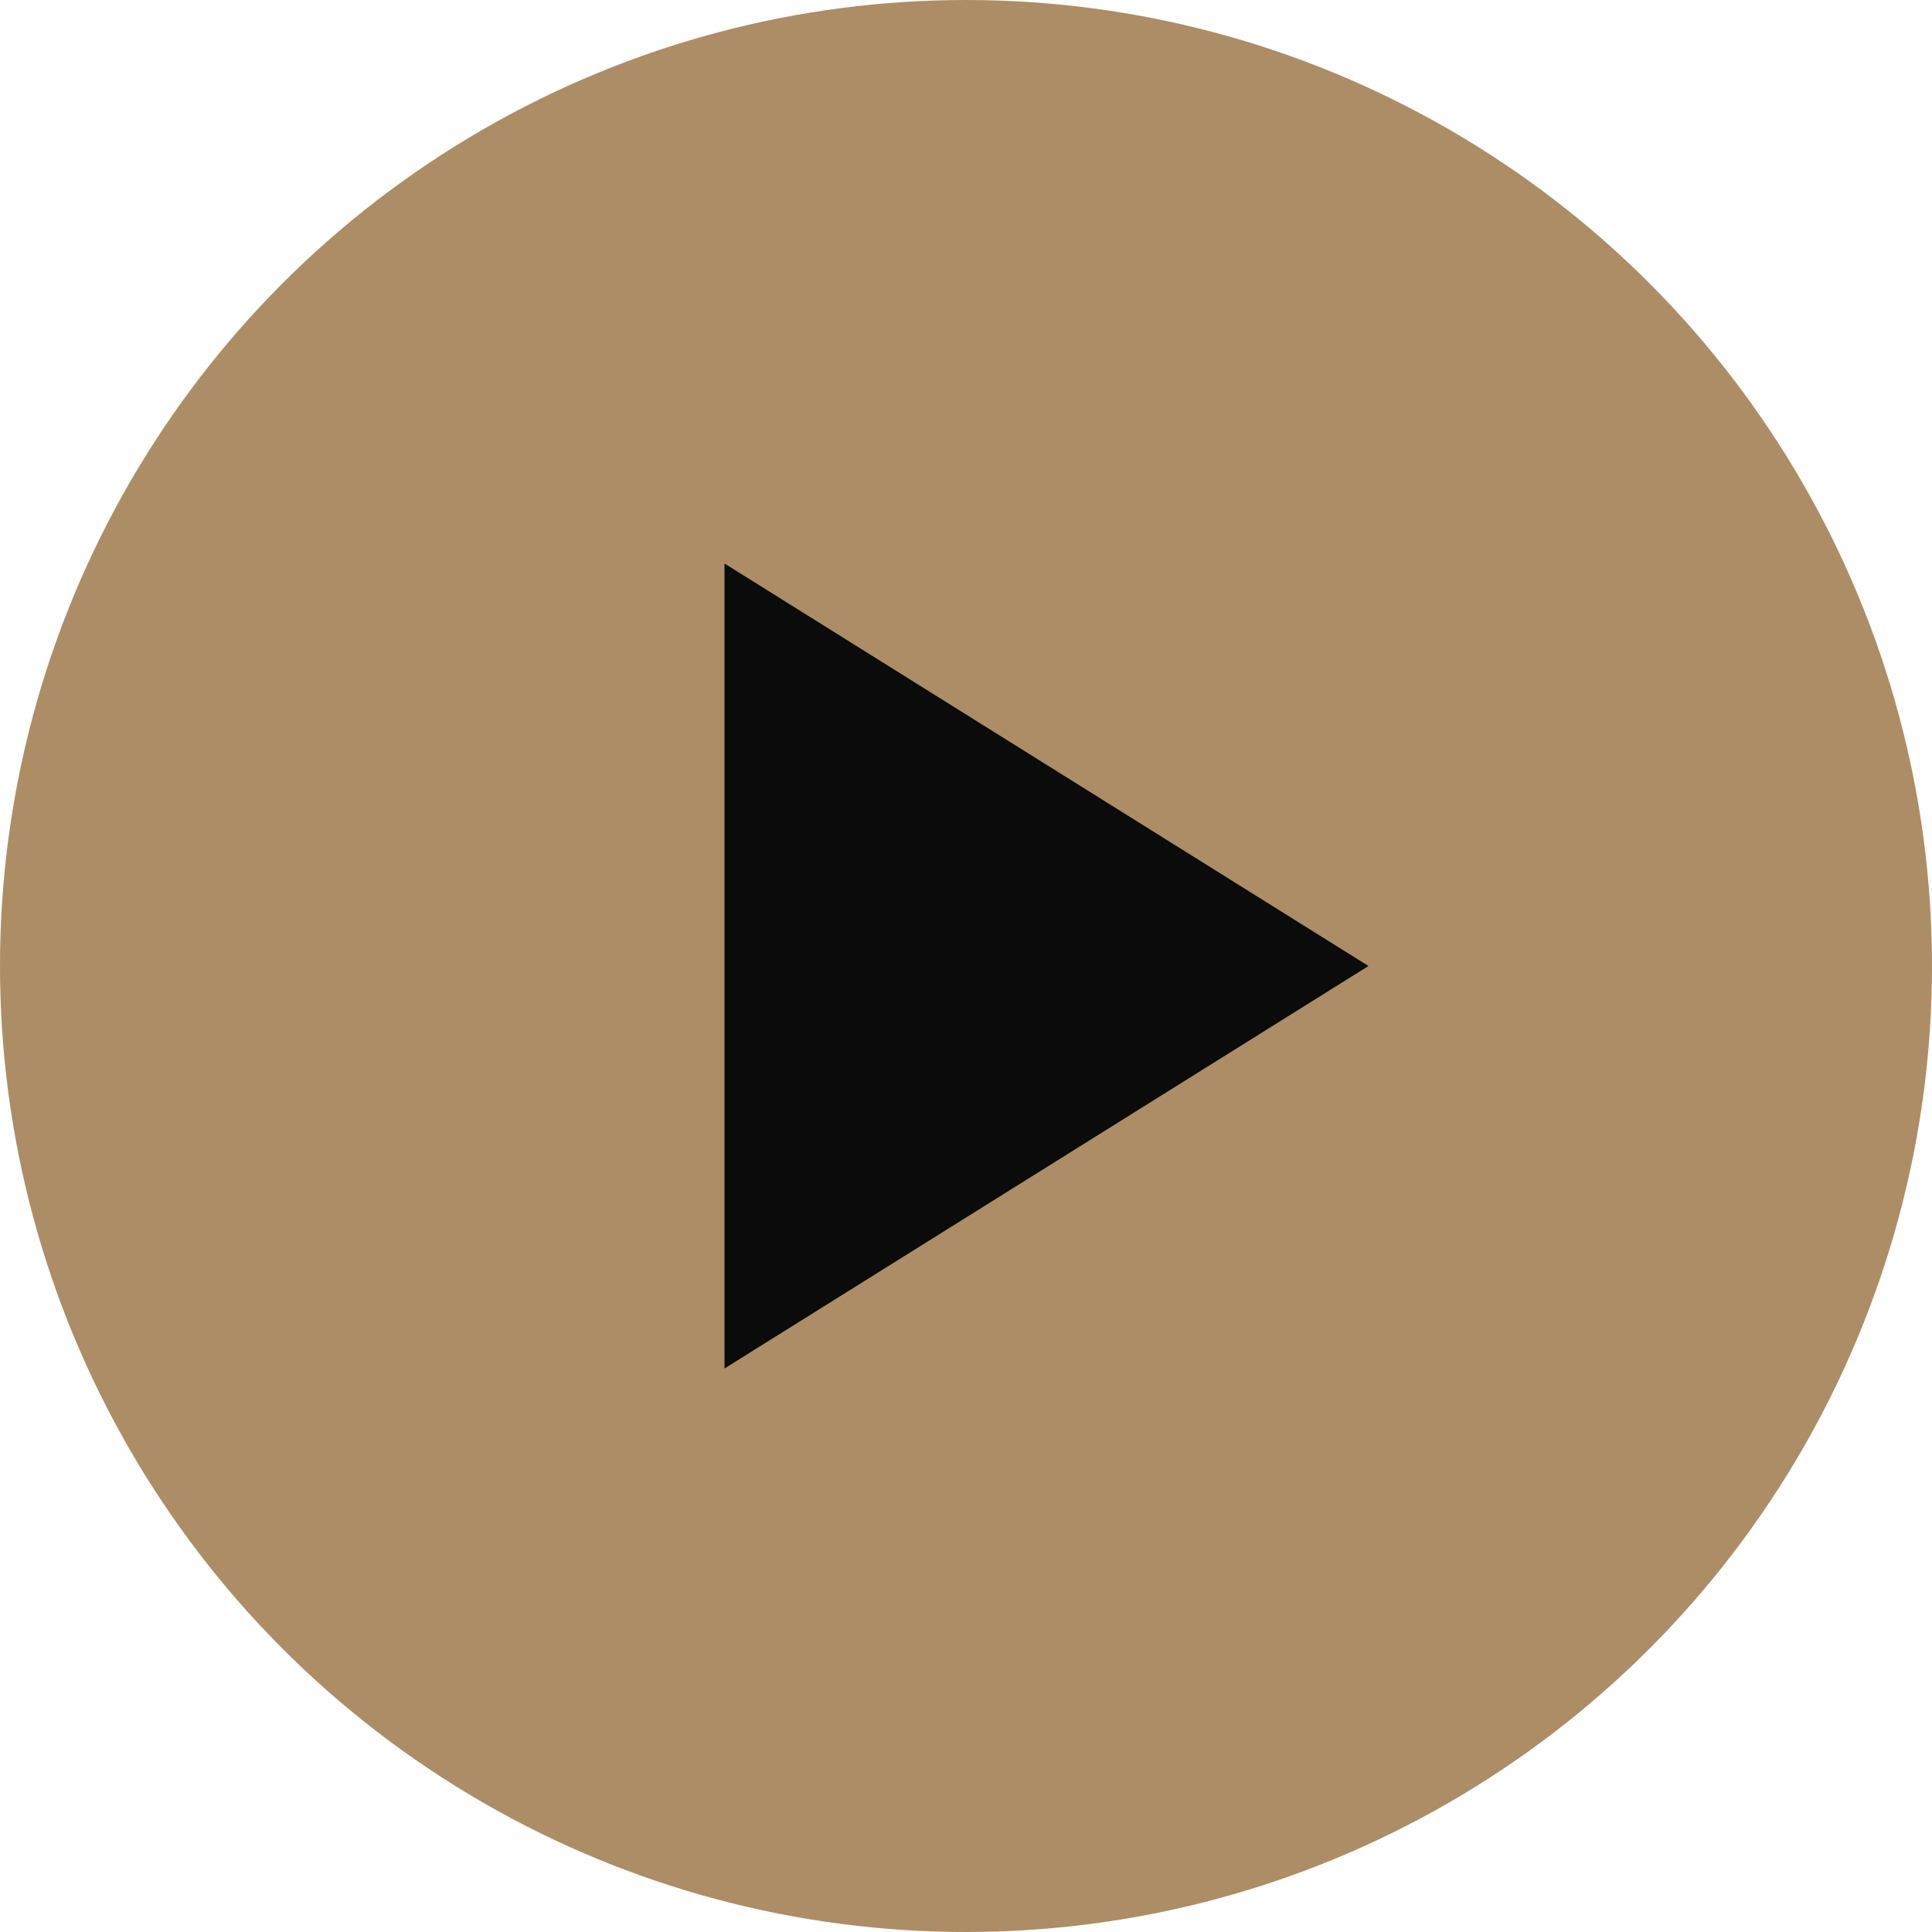 <svg width="24" height="24" viewBox="0 0 24 24" fill="none" xmlns="http://www.w3.org/2000/svg">
<g clip-path="url(#clip0_620_18439)">
<circle cx="12" cy="12" r="12" fill="#AD8D65"/>
<path d="M9 7L17 12L9 17V7Z" fill="#0B0B0B"/>
</g>
<defs>
<clipPath id="clip0_620_18439">
<rect width="24" height="24" fill="white"/>
</clipPath>
</defs>
</svg>
